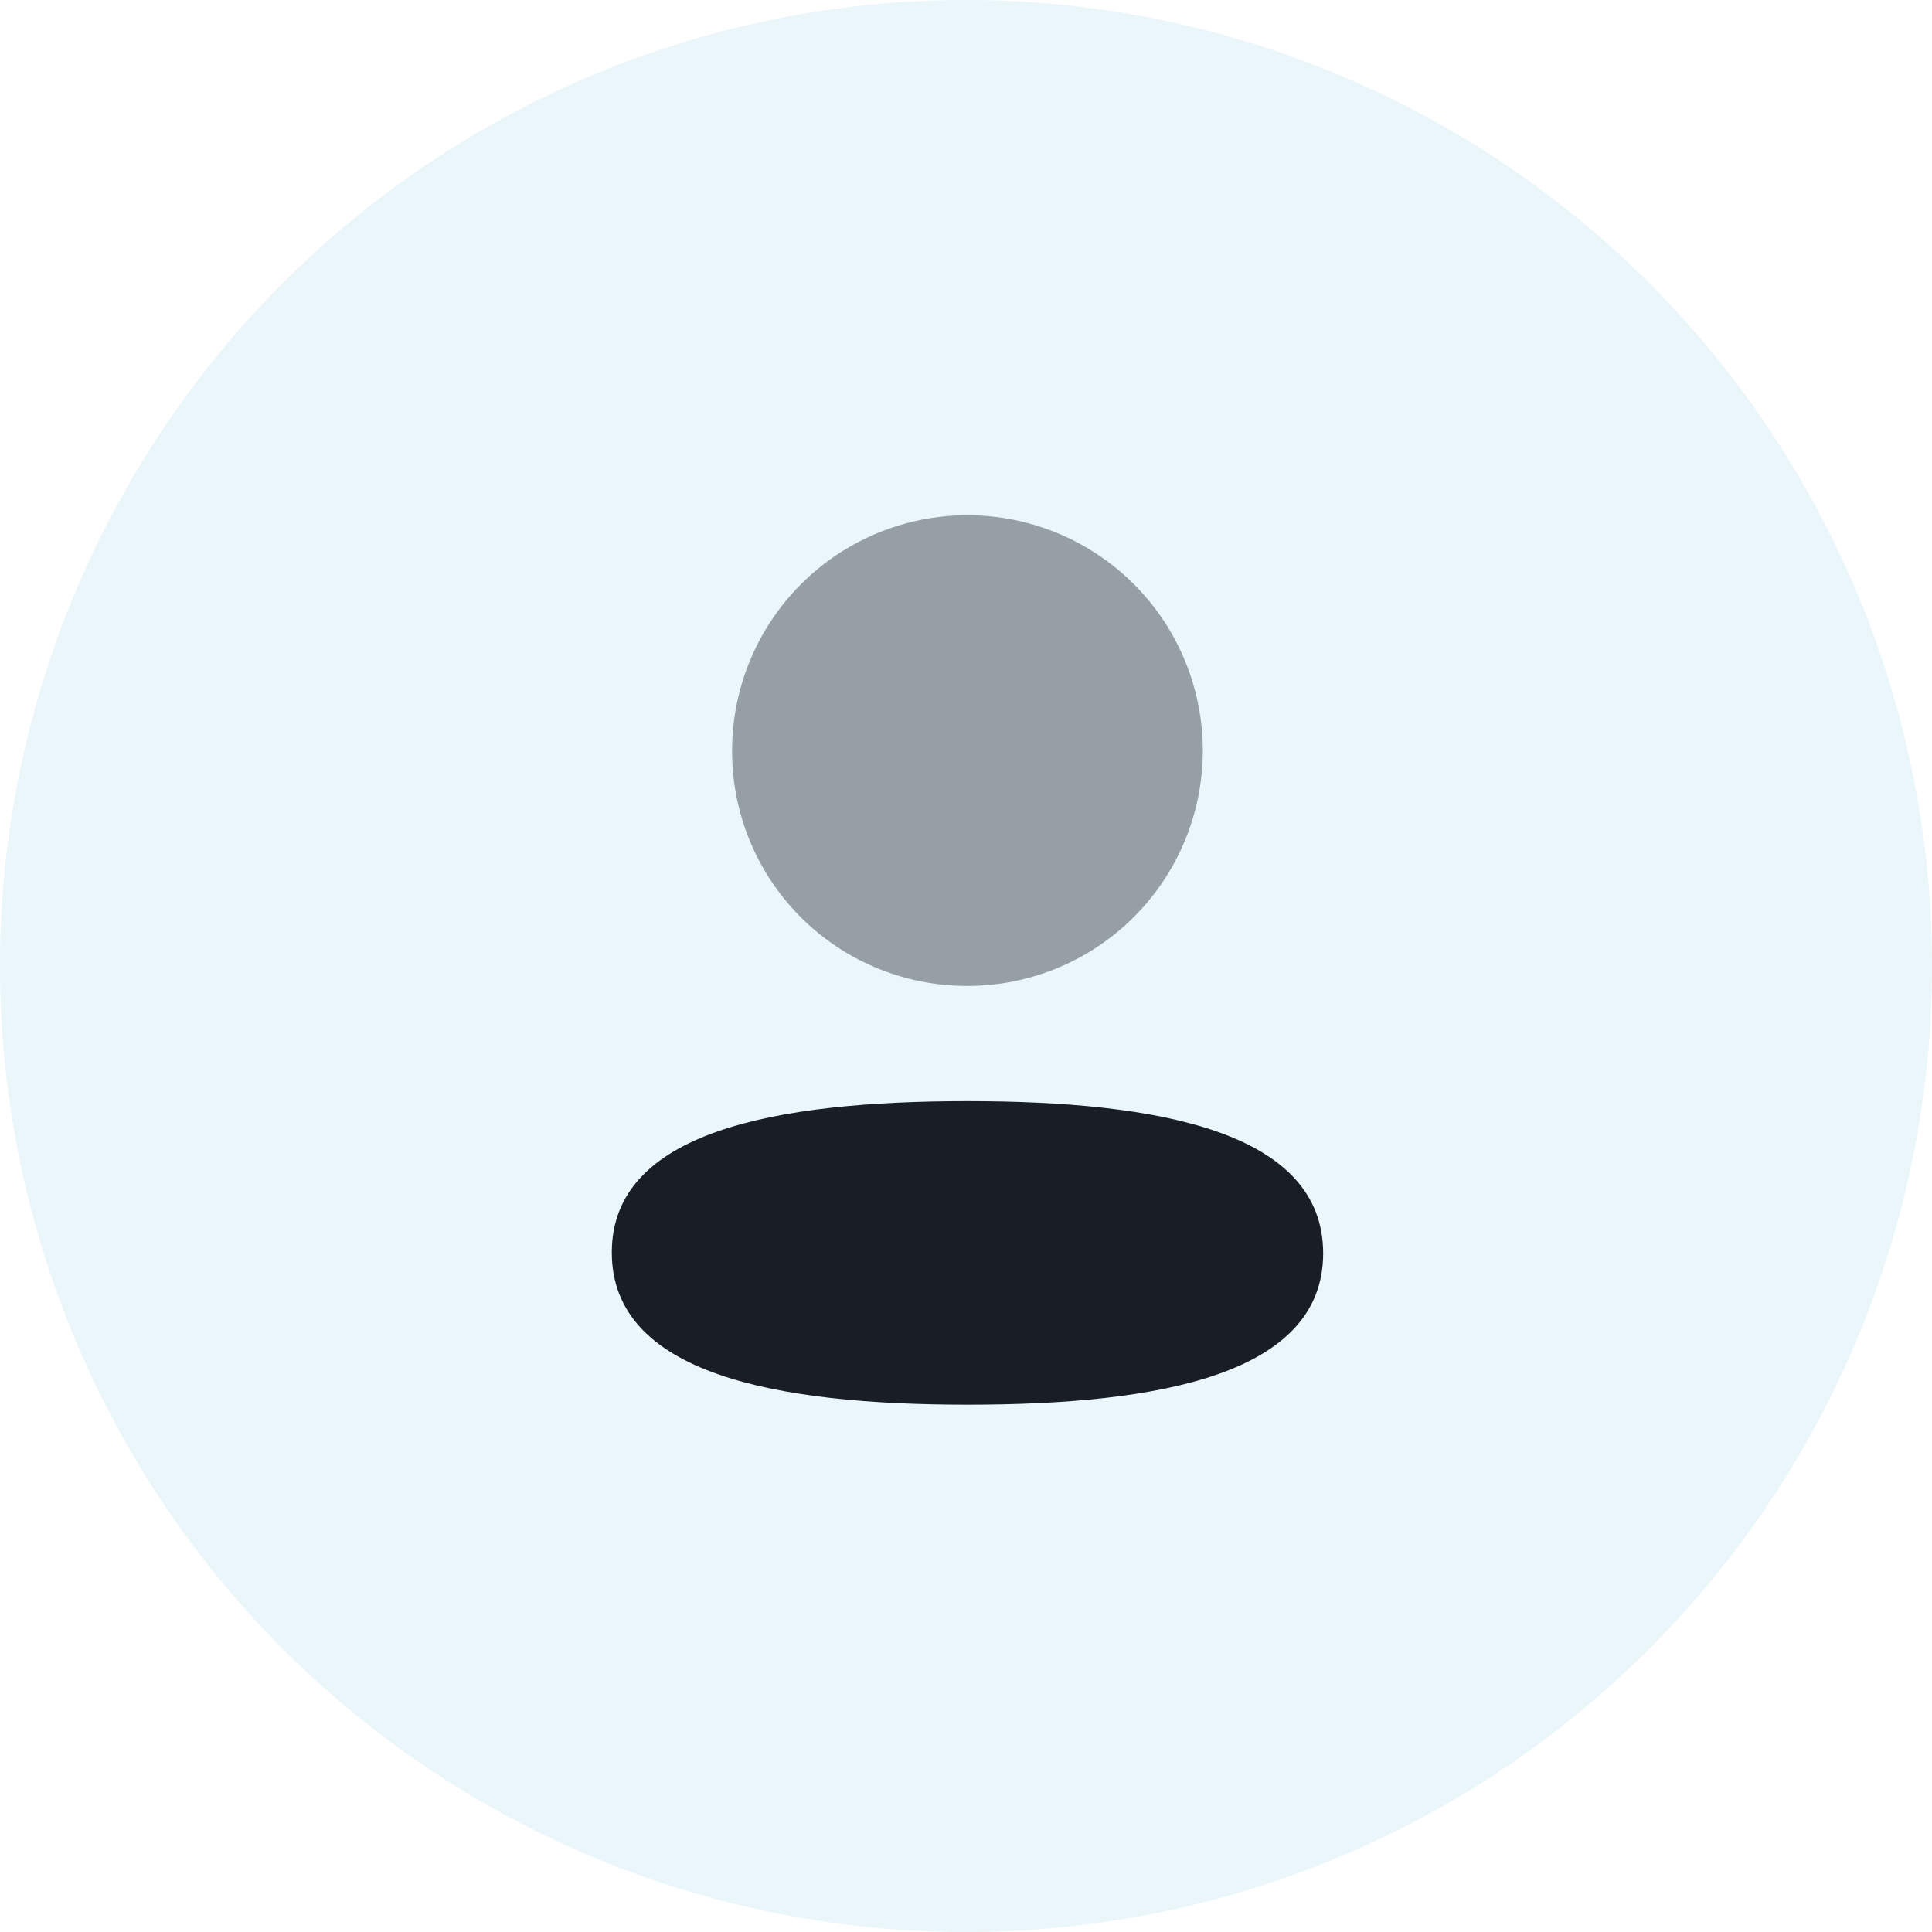 <svg xmlns="http://www.w3.org/2000/svg" width="60" height="60" viewBox="0 0 60 60">
  <g id="Group_23" data-name="Group 23" transform="translate(-60 -40)">
    <g id="power" transform="translate(-182 23)">
      <path id="Path_4" data-name="Path 4" d="M30,0A30,30,0,1,1,0,30,30,30,0,0,1,30,0Z" transform="translate(242 17)" fill="#2aa1cc" opacity="0.1"/>
      <g id="Iconly_Bulk_Profile" data-name="Iconly/Bulk/Profile" transform="translate(257 31)">
        <g id="Profile" transform="translate(4 2)">
          <path id="Fill_1" data-name="Fill 1" d="M11.046,0C5.088,0,0,.939,0,4.7S5.057,9.427,11.046,9.427c5.957,0,11.046-.938,11.046-4.7S17.036,0,11.046,0" transform="translate(0 18.197)" fill="#191e24"/>
          <path id="Fill_4" data-name="Fill 4" d="M7.309,14.619A7.309,7.309,0,1,0,0,7.309a7.283,7.283,0,0,0,7.309,7.309" transform="translate(3.736 0)" fill="#191e24" opacity="0.4"/>
        </g>
      </g>
    </g>
  </g>
</svg>
